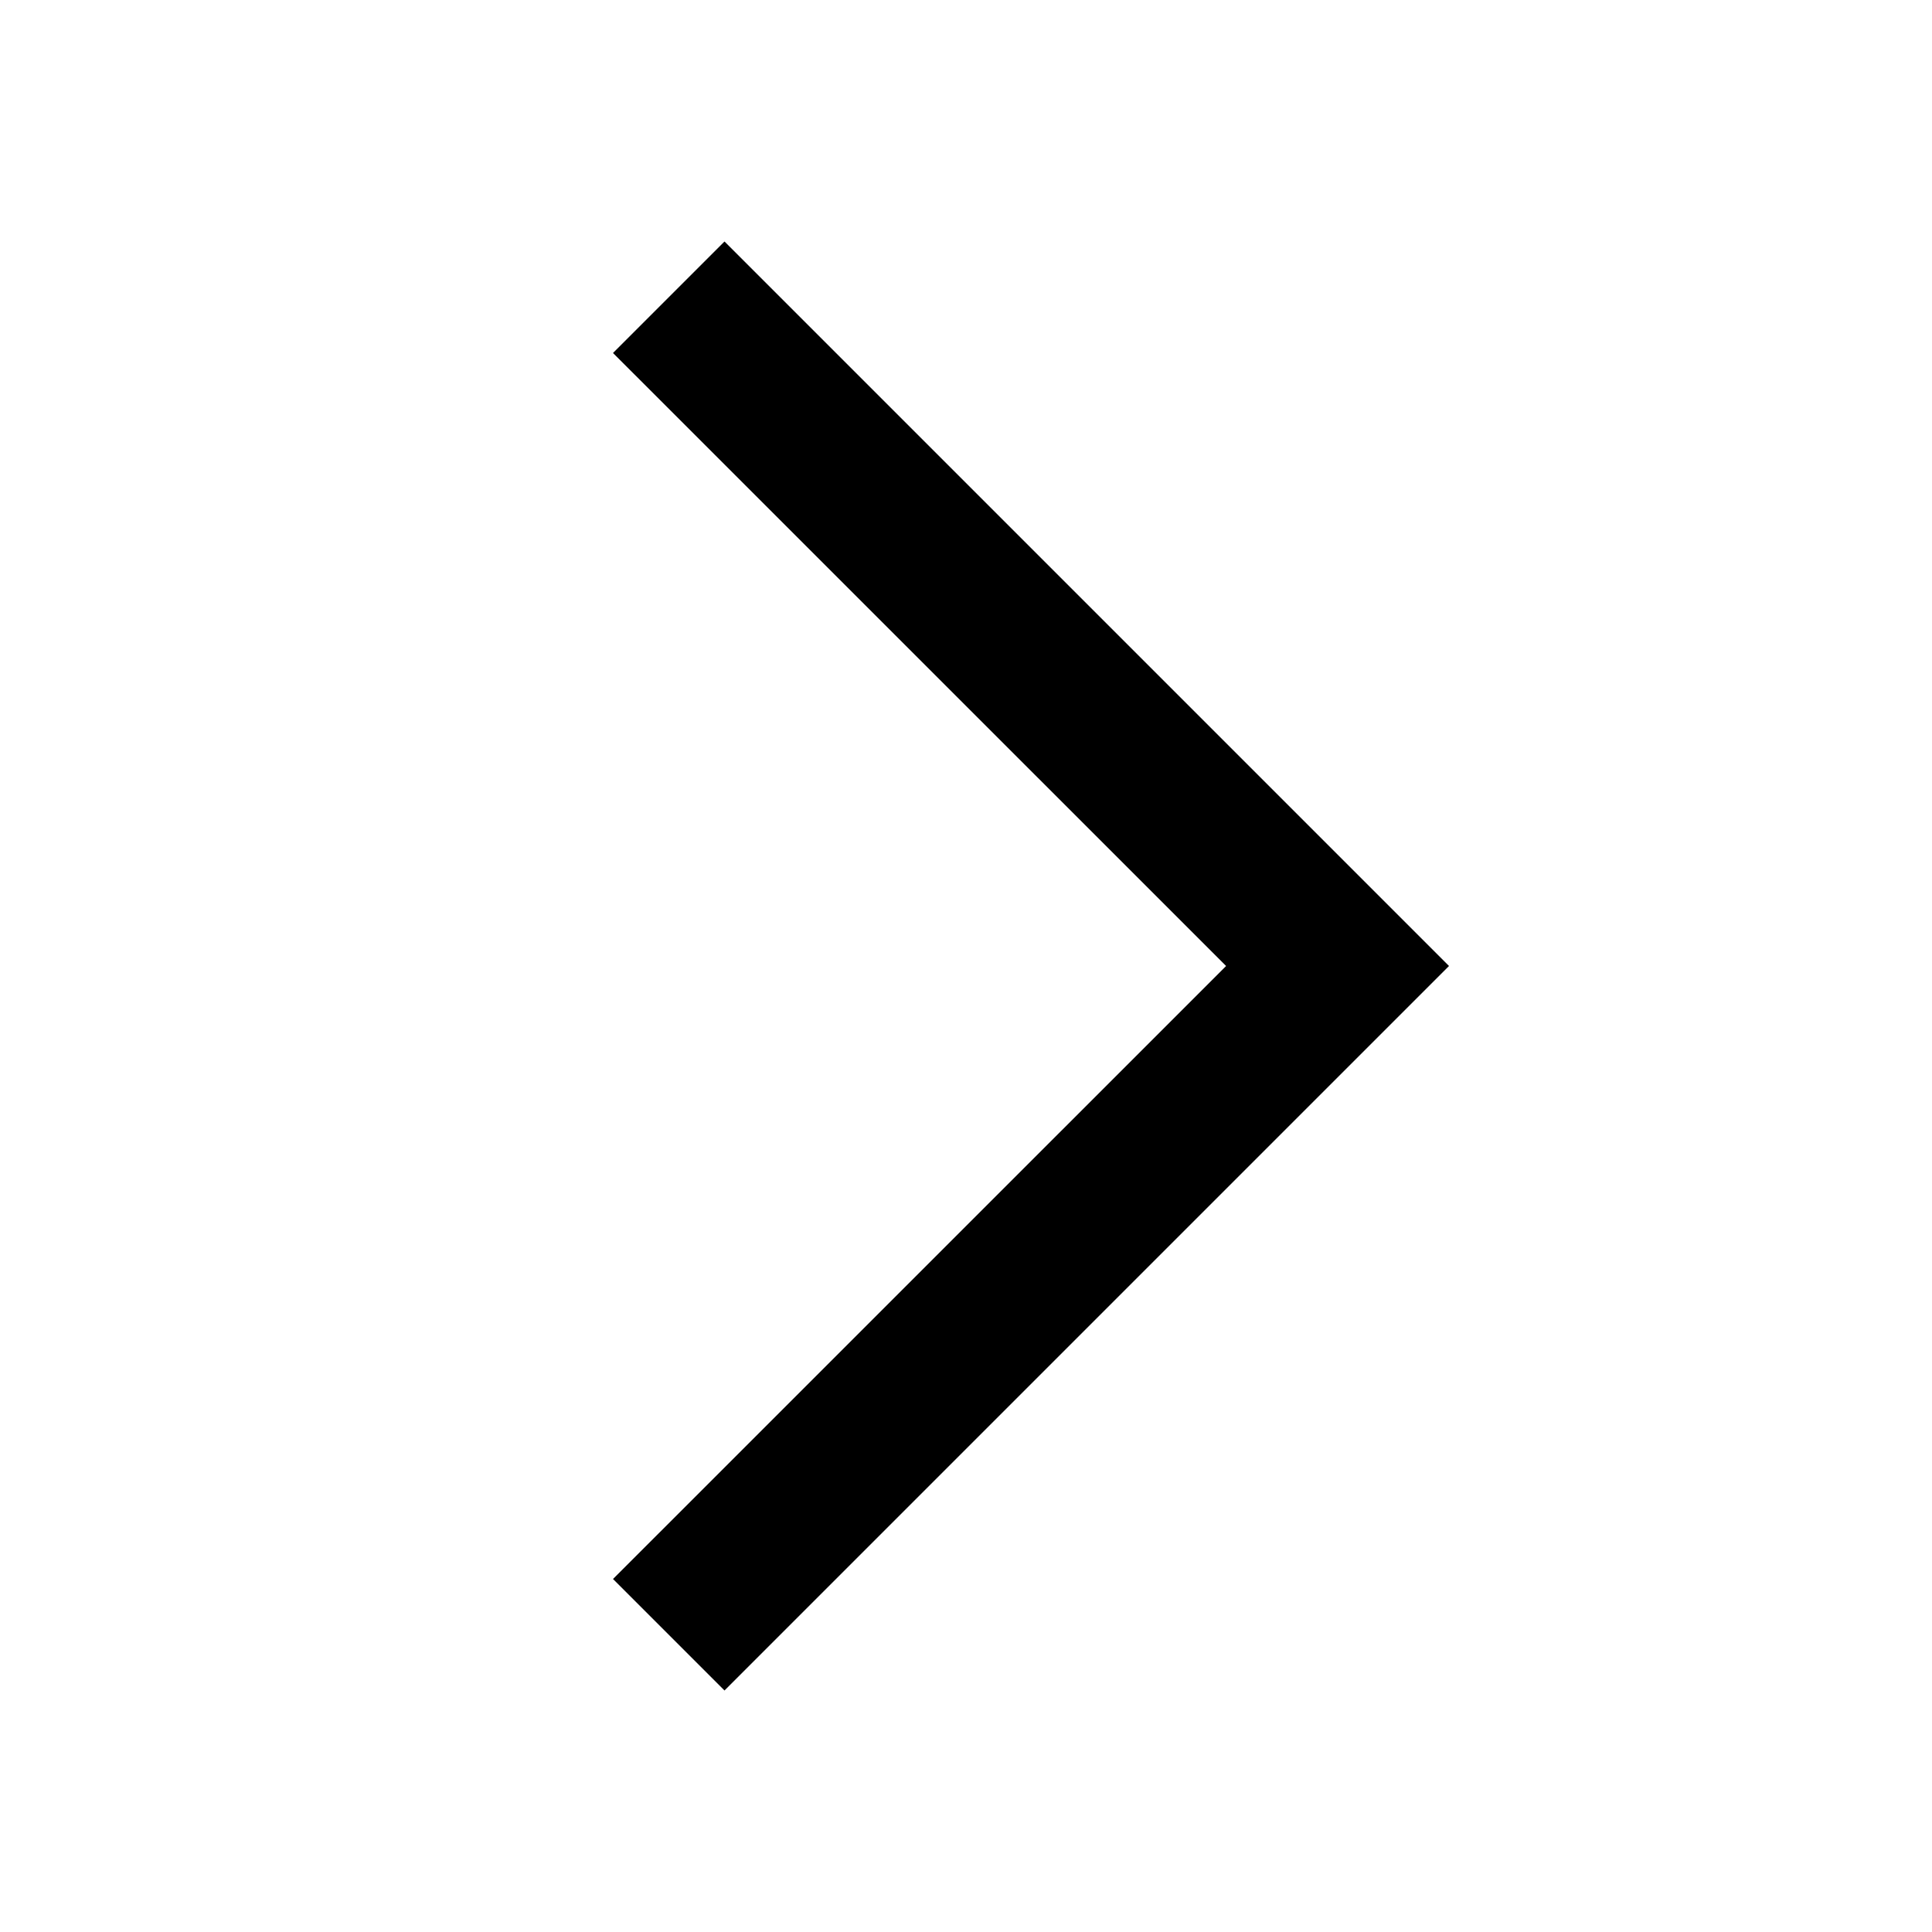 <svg width="24" height="24" viewBox="0 0 24 24" fill="none" xmlns="http://www.w3.org/2000/svg">
<path fill-rule="evenodd" clip-rule="evenodd" d="M18 12L9 3L7.615 4.385L15.231 12L7.615 19.615L9 21L18 12Z" fill="black"/>
</svg>
